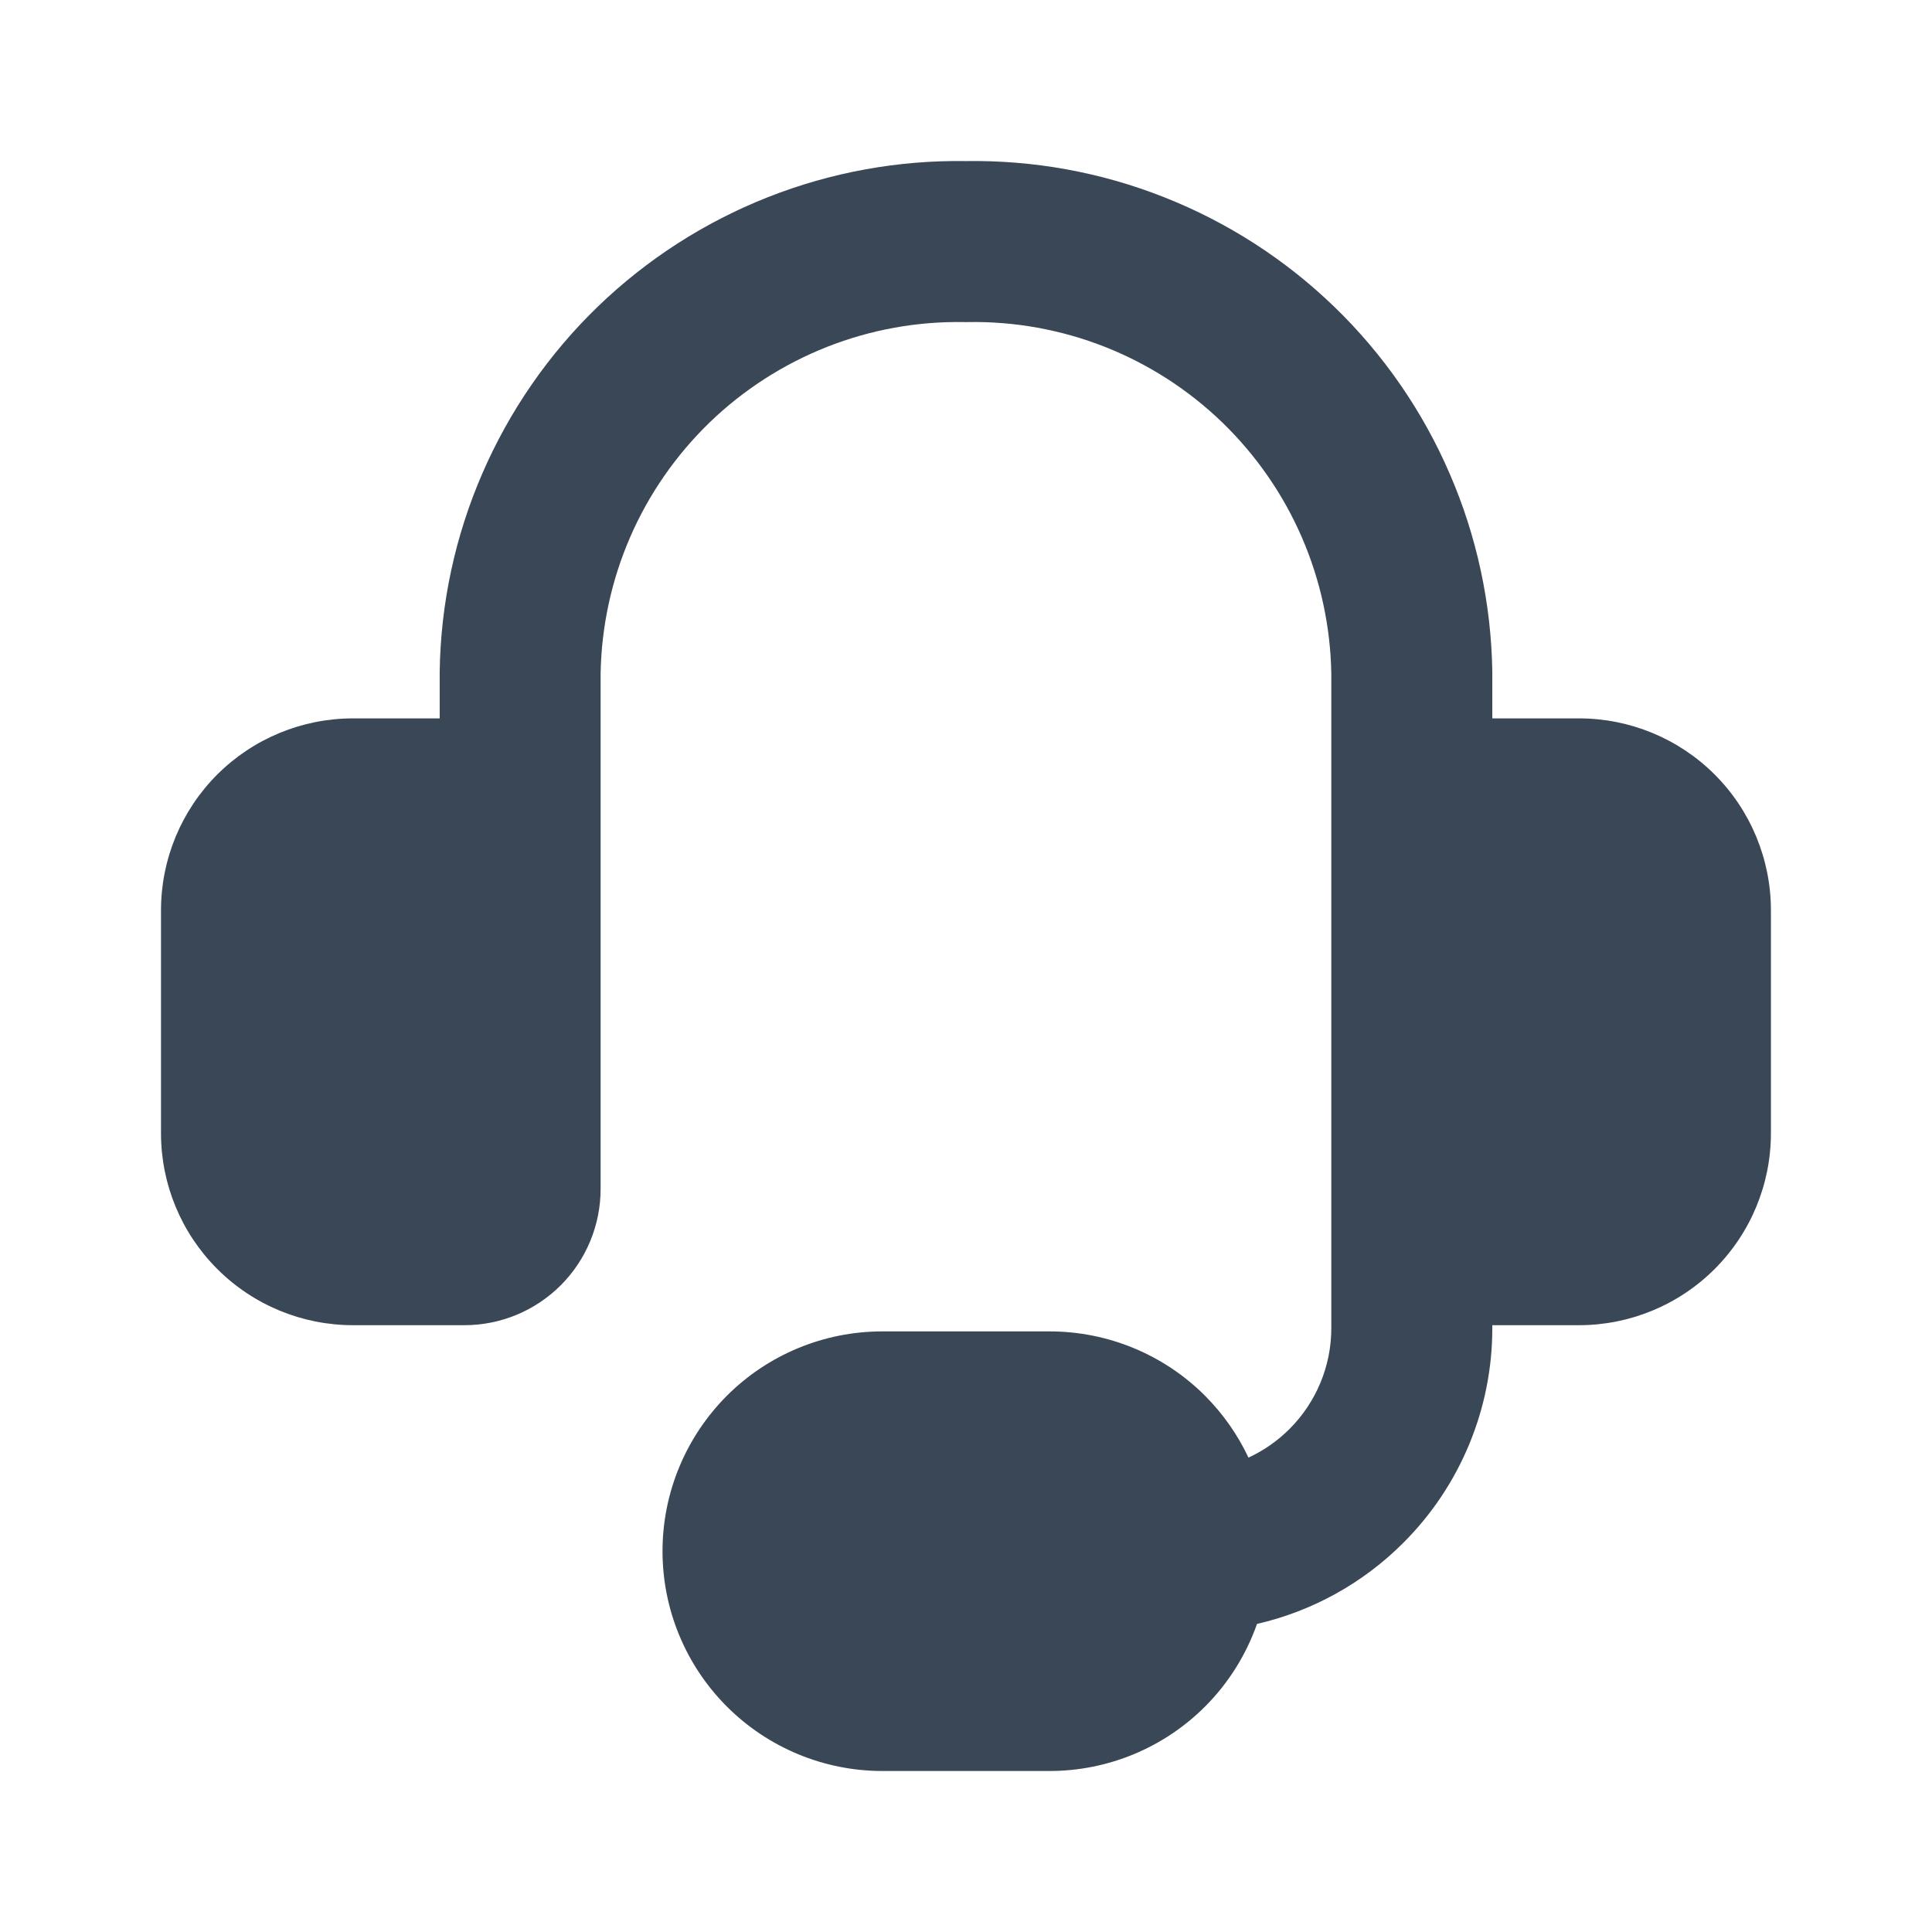 <svg width="24" height="24" viewBox="0 0 24 24" fill="none" xmlns="http://www.w3.org/2000/svg">
<path fill-rule="evenodd" clip-rule="evenodd" d="M11.982 4.001C11.398 3.99 10.817 4.095 10.274 4.309C9.73 4.524 9.234 4.843 8.814 5.249C8.394 5.656 8.058 6.141 7.826 6.677C7.595 7.211 7.471 7.785 7.461 8.367V12L7.461 12.017V14.77C7.461 15.218 7.283 15.649 6.966 15.966C6.648 16.284 6.218 16.462 5.769 16.462H4.385C3.752 16.462 3.146 16.211 2.698 15.763C2.251 15.316 2 14.71 2 14.077V11.308C2 10.676 2.251 10.069 2.698 9.622C3.146 9.175 3.752 8.924 4.385 8.924H5.462V8.359L5.462 8.344C5.474 7.497 5.654 6.66 5.991 5.883C6.328 5.105 6.814 4.401 7.423 3.812C8.032 3.223 8.752 2.76 9.54 2.449C10.323 2.14 11.159 1.988 12 2.001C12.841 1.988 13.677 2.14 14.459 2.449C15.248 2.76 15.967 3.223 16.576 3.812C17.185 4.401 17.672 5.105 18.008 5.883C18.345 6.66 18.525 7.497 18.538 8.344L18.538 8.359V8.924H19.615C20.247 8.924 20.854 9.175 21.301 9.622C21.748 10.069 21.999 10.676 21.999 11.308V14.077C21.999 14.71 21.748 15.316 21.301 15.763C20.854 16.211 20.247 16.462 19.615 16.462H18.538V16.5C18.538 17.5 18.14 18.459 17.433 19.165C16.93 19.669 16.298 20.016 15.615 20.173C15.48 20.556 15.261 20.908 14.969 21.2C14.457 21.712 13.762 22 13.038 22H10.961C10.237 22 9.542 21.712 9.03 21.2C8.518 20.688 8.23 19.994 8.23 19.269C8.23 18.545 8.518 17.851 9.03 17.338C9.542 16.826 10.237 16.539 10.961 16.539H13.038C13.762 16.539 14.457 16.826 14.969 17.338C15.194 17.564 15.376 17.824 15.509 18.107C15.697 18.02 15.87 17.9 16.019 17.751C16.351 17.419 16.538 16.969 16.538 16.5V13.385C16.538 13.376 16.538 13.368 16.538 13.359V10.616L16.538 10.6V8.367C16.528 7.785 16.404 7.211 16.173 6.677C15.941 6.141 15.605 5.656 15.185 5.249C14.765 4.843 14.27 4.524 13.726 4.309C13.182 4.095 12.602 3.99 12.018 4.001C12.006 4.001 11.994 4.001 11.982 4.001Z" fill="#3A4757"/>
</svg>